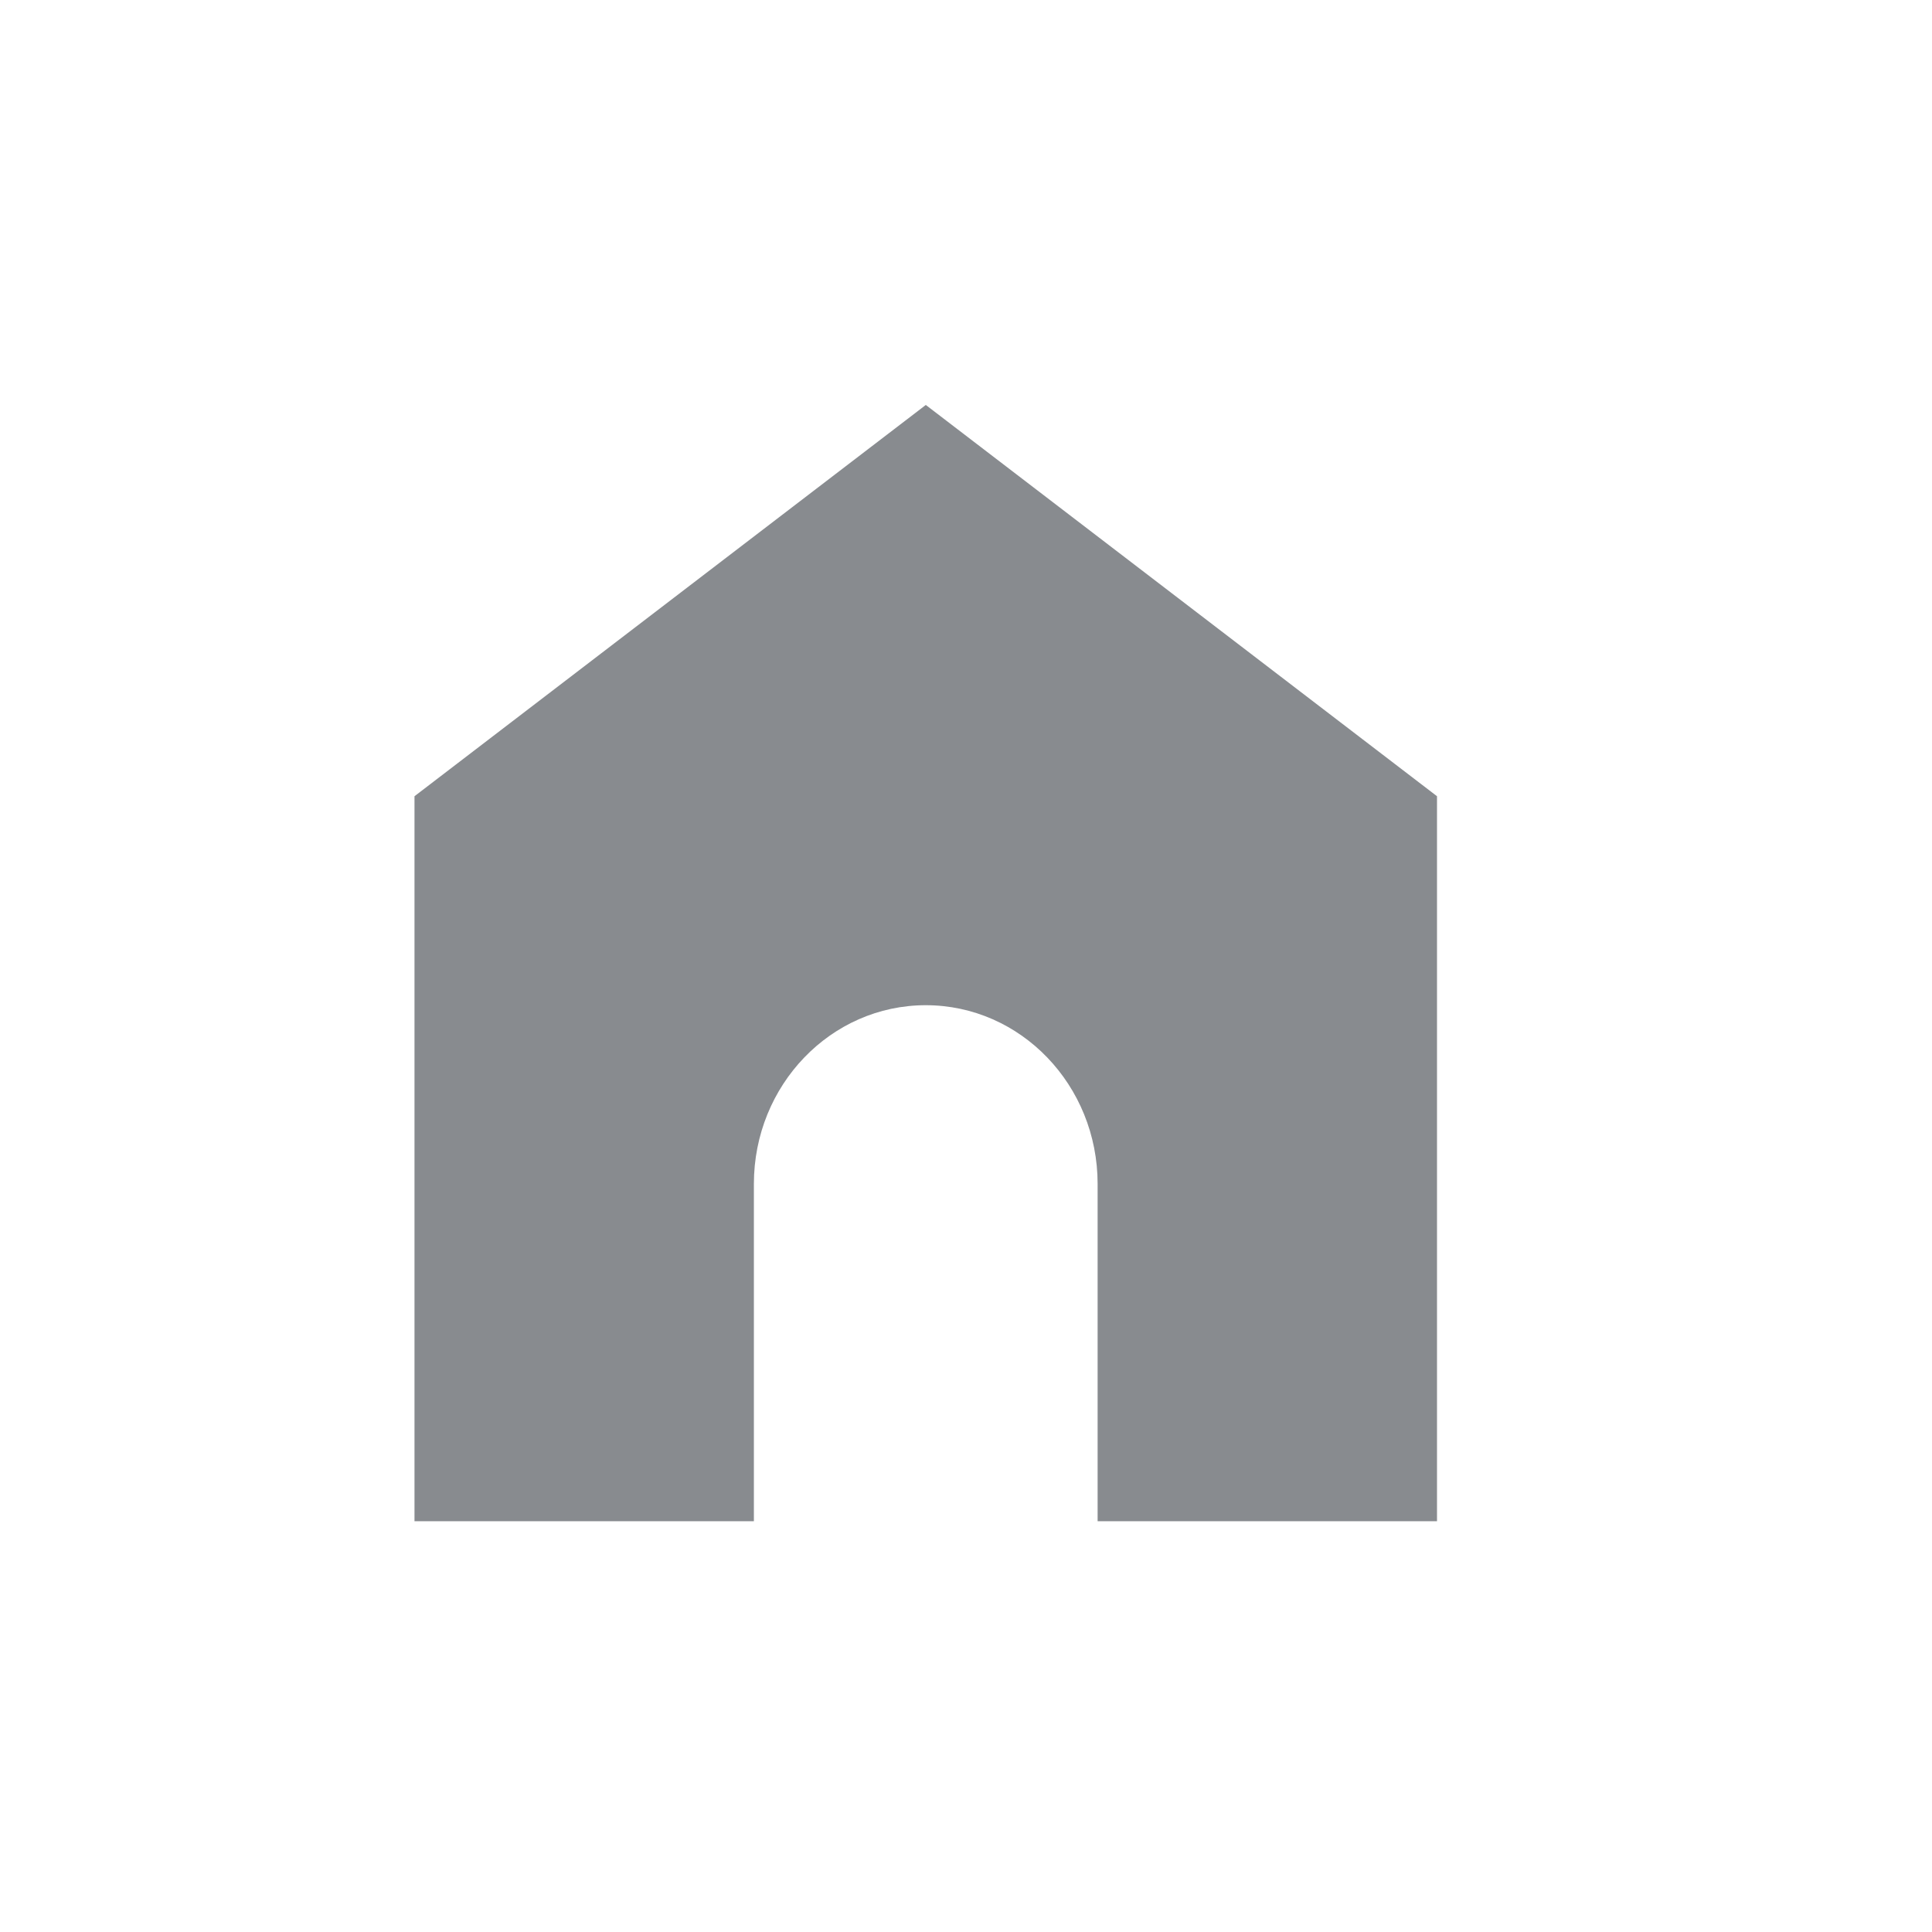 <svg xmlns="http://www.w3.org/2000/svg" width="24" height="24" viewBox="0 0 24 24">
    <g fill="none" fill-rule="evenodd">
        <path d="M0 0h24v24H0z" opacity=".383"/>
        <path fill="#888B8F" fill-rule="nonzero" d="M11.5 5.031l-6.351 4.86v9.006h4.216v-4.19c0-1.226.956-2.22 2.135-2.22 1.18 0 2.135.994 2.135 2.22v4.19h4.216V9.891L11.5 5.03z"/>
    </g>
</svg>
